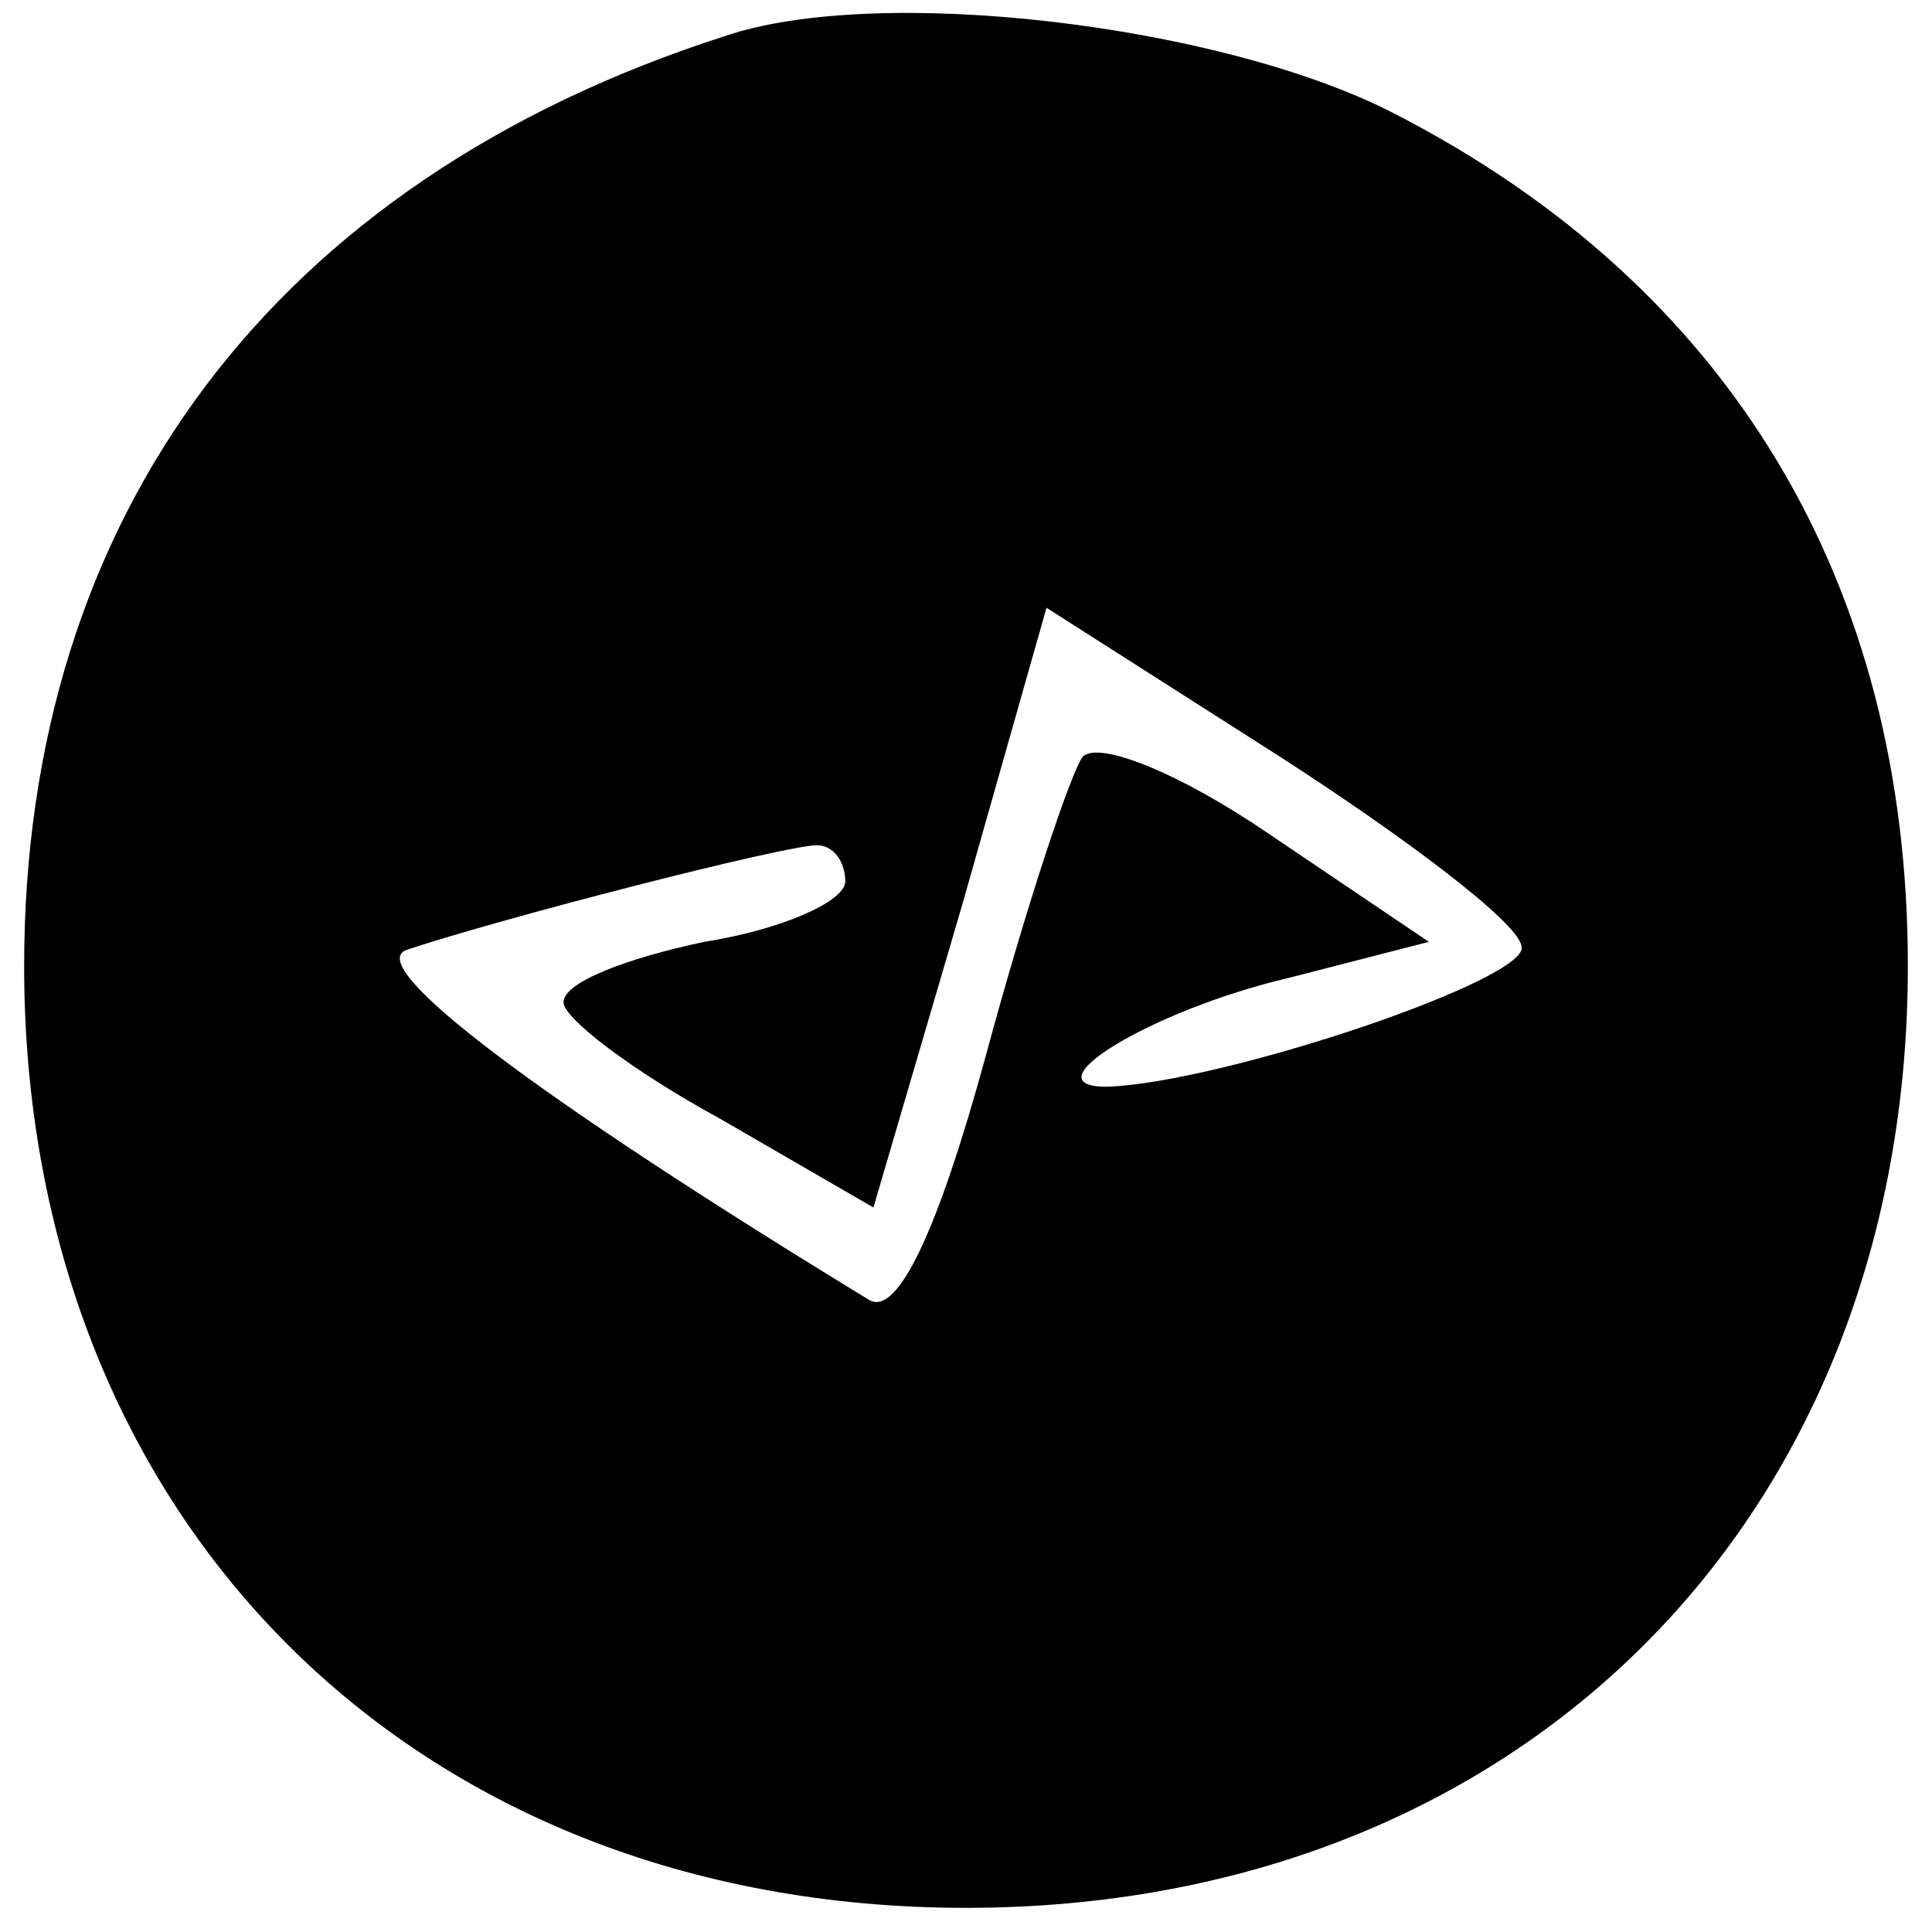 <?xml version="1.0" standalone="no"?>
<!DOCTYPE svg PUBLIC "-//W3C//DTD SVG 20010904//EN"
 "http://www.w3.org/TR/2001/REC-SVG-20010904/DTD/svg10.dtd">
<svg version="1.0" xmlns="http://www.w3.org/2000/svg"
 width="16px" height="16px" viewBox="0 0 48 48"
 preserveAspectRatio="xMidYMid meet">

<g transform="translate(0,48) scale(0.1,-0.1)"
fill="#000000" stroke="none">
<path d="M180 471 c-112 -36 -174 -119 -174 -231 0 -137 96 -234 234 -234 138
0 234 97 234 234 0 95 -44 169 -128 212 -43 22 -128 32 -166 19z m198 -226 c3
-8 -74 -34 -103 -35 -20 0 11 19 45 27 l35 9 -40 27 c-22 15 -42 23 -46 19 -3
-4 -14 -37 -24 -74 -12 -44 -22 -65 -29 -61 -82 50 -126 83 -115 87 24 8 94
26 102 26 4 0 7 -4 7 -9 0 -5 -16 -12 -35 -15 -19 -4 -35 -10 -35 -15 0 -4 17
-17 39 -29 l38 -22 22 75 21 74 58 -37 c31 -20 59 -41 60 -47z"/>
</g>
</svg>
